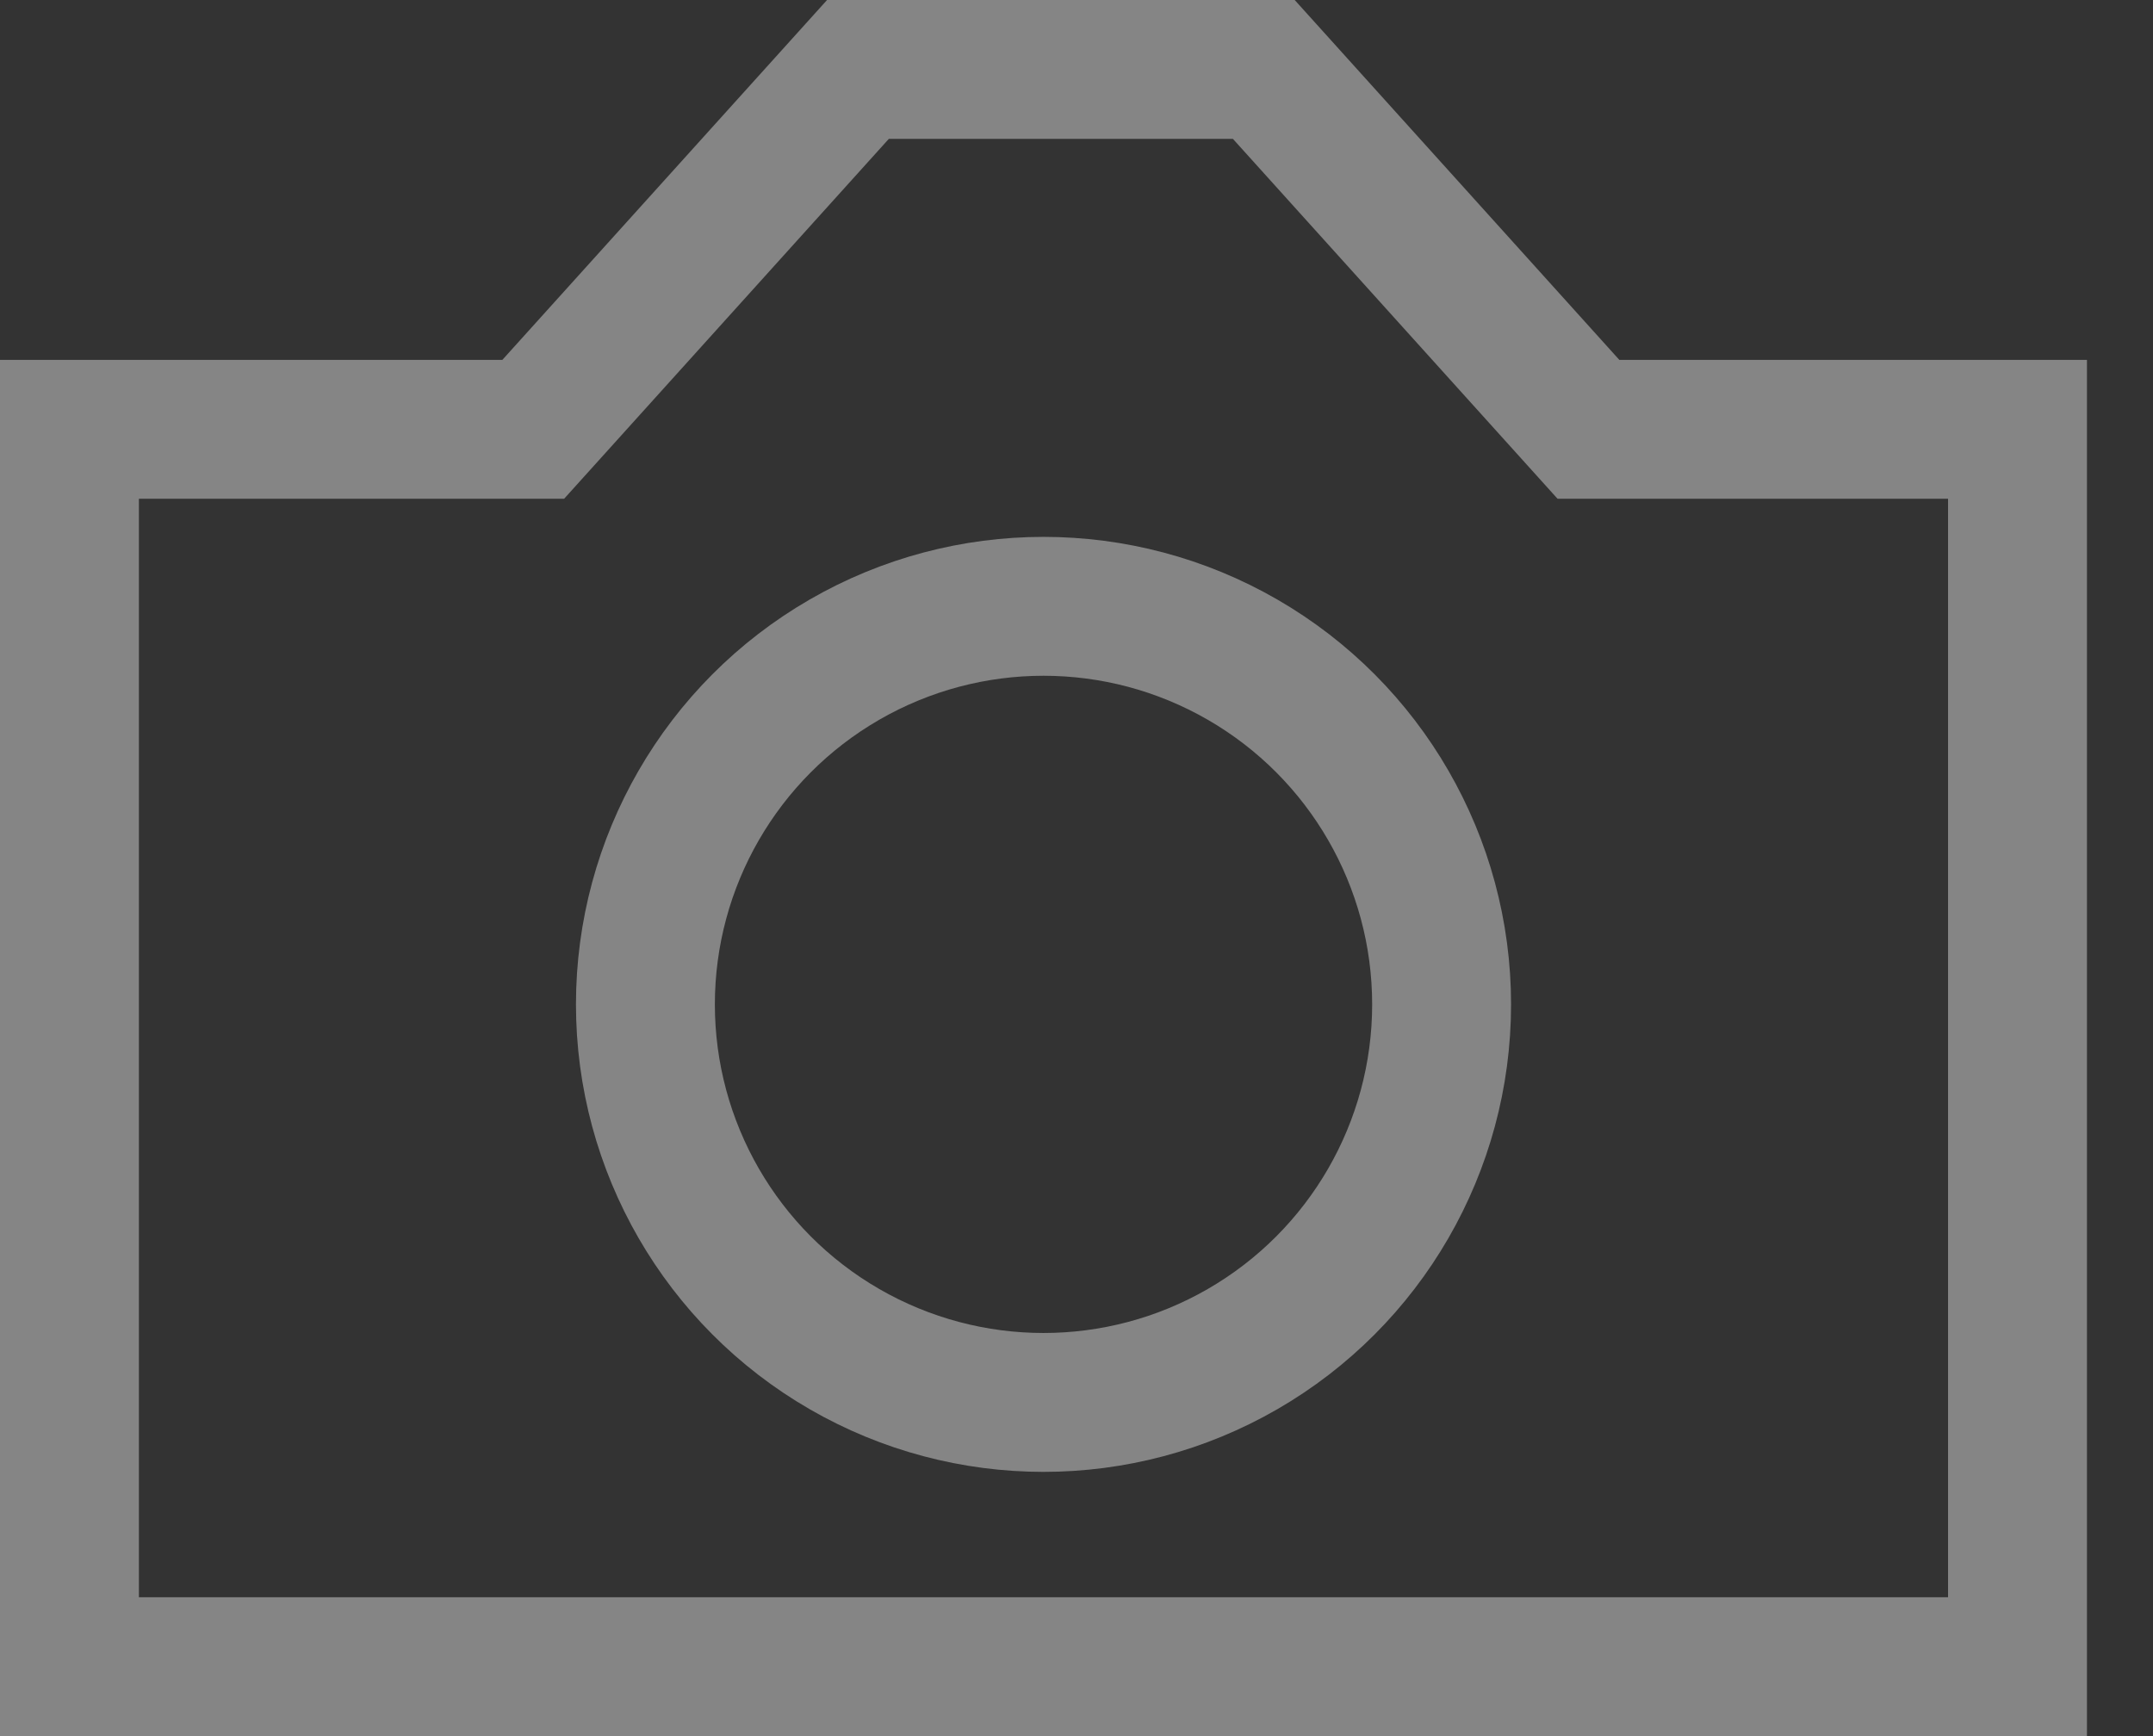<svg width="31" height="25" viewBox="0 0 31 25" fill="none" xmlns="http://www.w3.org/2000/svg">
<rect x="0" y="0" width="31" height="25" fill="#333333" stroke="none"/>
<path d="M7.678 6.182L12.353 1H18.197L22.871 6.182H29.049V24H1V6.182H7.678Z" stroke="white" stroke-opacity="0.4" stroke-width="2"/>
<circle cx="15.025" cy="14.463" r="5.732" stroke="white" stroke-opacity="0.4" stroke-width="2"/>
</svg>
